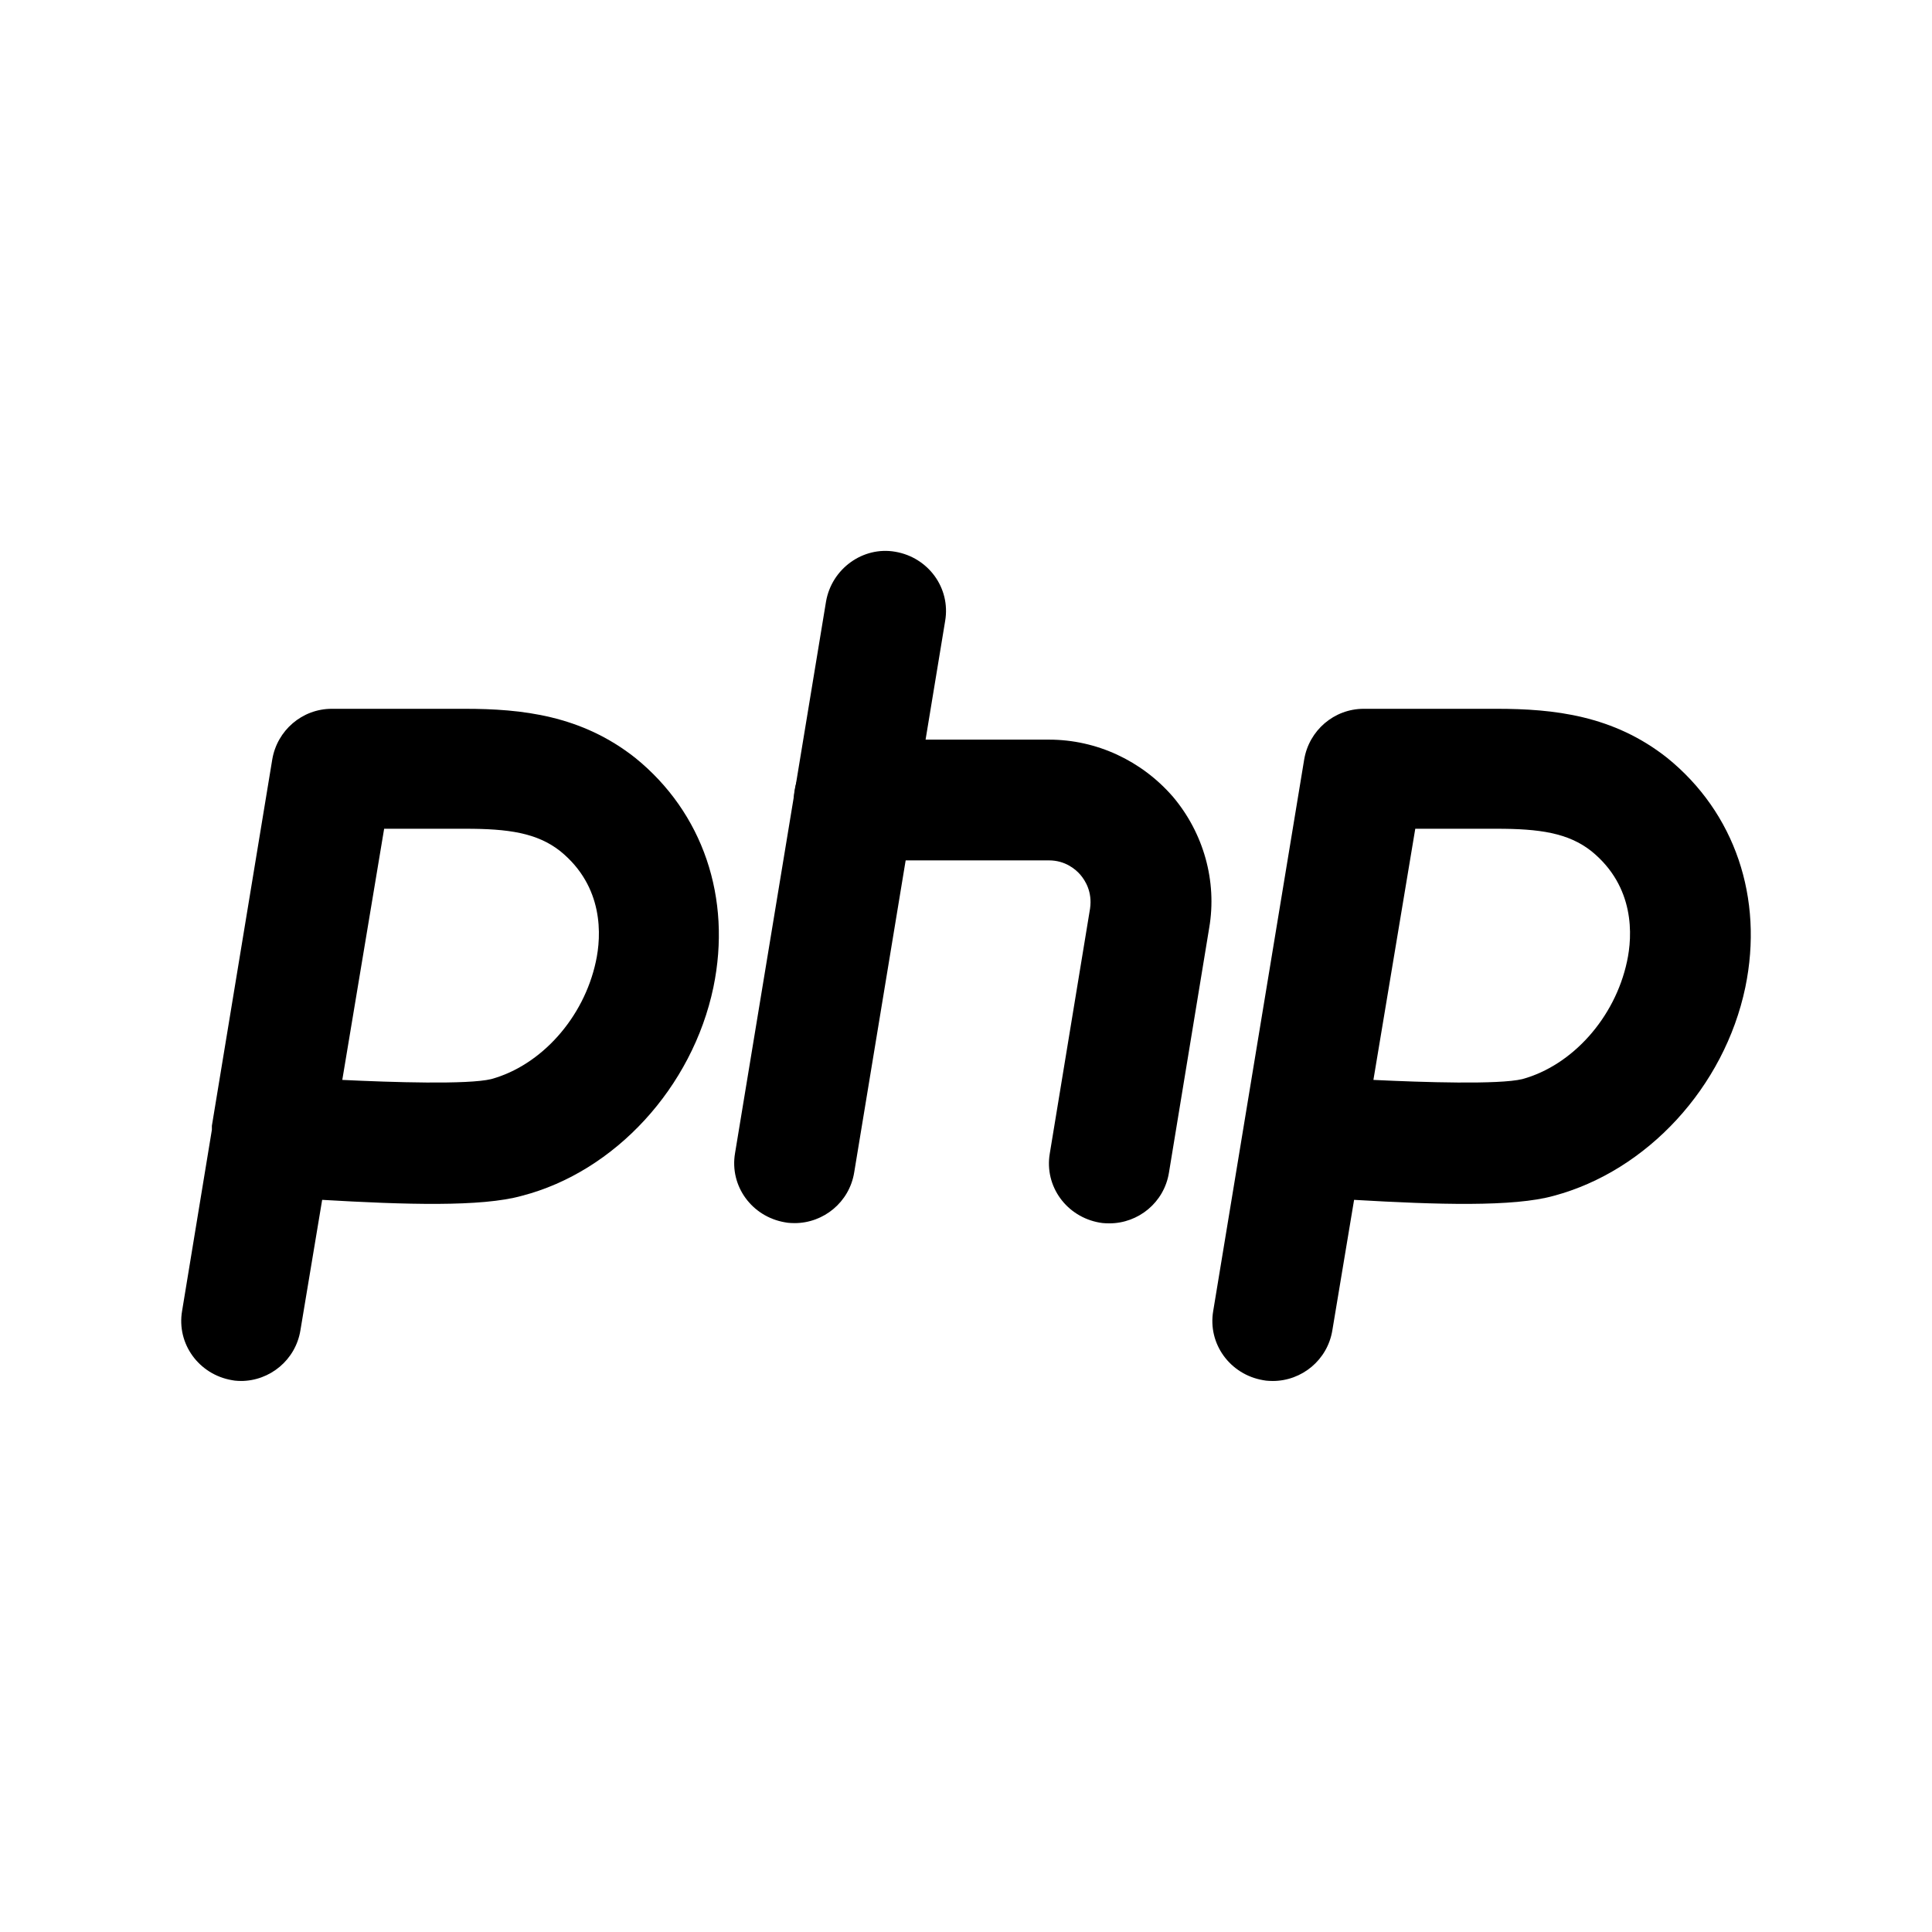 <svg width="24" height="24" viewBox="0 0 24 24" fill="none" xmlns="http://www.w3.org/2000/svg">
<path d="M15.811 17.155C15.811 17.155 15.731 17.155 15.691 17.145C15.281 17.075 15.001 16.695 15.071 16.285L16.201 9.435C16.261 9.075 16.571 8.805 16.941 8.805H18.591C19.301 8.805 20.041 8.885 20.711 9.415C21.551 10.095 21.911 11.155 21.681 12.265C21.421 13.505 20.461 14.545 19.301 14.855C18.801 14.995 17.851 14.965 16.821 14.905L16.551 16.525C16.491 16.895 16.171 17.155 15.811 17.155ZM17.061 13.415C17.681 13.445 18.621 13.475 18.911 13.405C19.531 13.235 20.061 12.645 20.211 11.945C20.281 11.625 20.311 11.015 19.771 10.575C19.481 10.345 19.121 10.295 18.591 10.295H17.581L17.061 13.415Z" fill="black"/>
<path d="M9.871 15.194C9.871 15.194 9.791 15.194 9.751 15.184C9.341 15.114 9.061 14.735 9.131 14.325L10.261 7.474C10.331 7.064 10.721 6.784 11.121 6.854C11.531 6.924 11.811 7.304 11.741 7.714L10.611 14.565C10.551 14.934 10.231 15.194 9.871 15.194Z" fill="black"/>
<path d="M13.781 15.197C13.781 15.197 13.701 15.197 13.661 15.188C13.251 15.117 12.971 14.738 13.041 14.328L13.541 11.287C13.571 11.078 13.481 10.938 13.421 10.867C13.361 10.797 13.231 10.688 13.031 10.688H10.611C10.201 10.688 9.861 10.348 9.861 9.938C9.861 9.527 10.201 9.188 10.611 9.188H13.031C13.621 9.188 14.181 9.448 14.571 9.898C14.951 10.348 15.121 10.947 15.021 11.527L14.521 14.568C14.461 14.938 14.141 15.197 13.781 15.197Z" fill="black"/>
<path d="M3.002 17.155C3.002 17.155 2.922 17.155 2.882 17.145C2.472 17.075 2.192 16.695 2.262 16.285L2.632 14.035C2.632 14.035 2.632 14.005 2.632 13.985L3.382 9.435C3.442 9.075 3.752 8.805 4.122 8.805H5.772C6.482 8.805 7.222 8.885 7.892 9.415C8.732 10.095 9.092 11.155 8.862 12.265C8.602 13.505 7.642 14.555 6.482 14.855C5.982 14.995 5.032 14.965 4.002 14.905L3.732 16.525C3.672 16.895 3.352 17.155 2.992 17.155H3.002ZM4.252 13.415C4.872 13.445 5.812 13.475 6.102 13.405C6.722 13.235 7.252 12.645 7.402 11.945C7.472 11.625 7.502 11.015 6.962 10.575C6.672 10.345 6.312 10.295 5.782 10.295H4.772L4.252 13.415Z" fill="black"/>
</svg>
